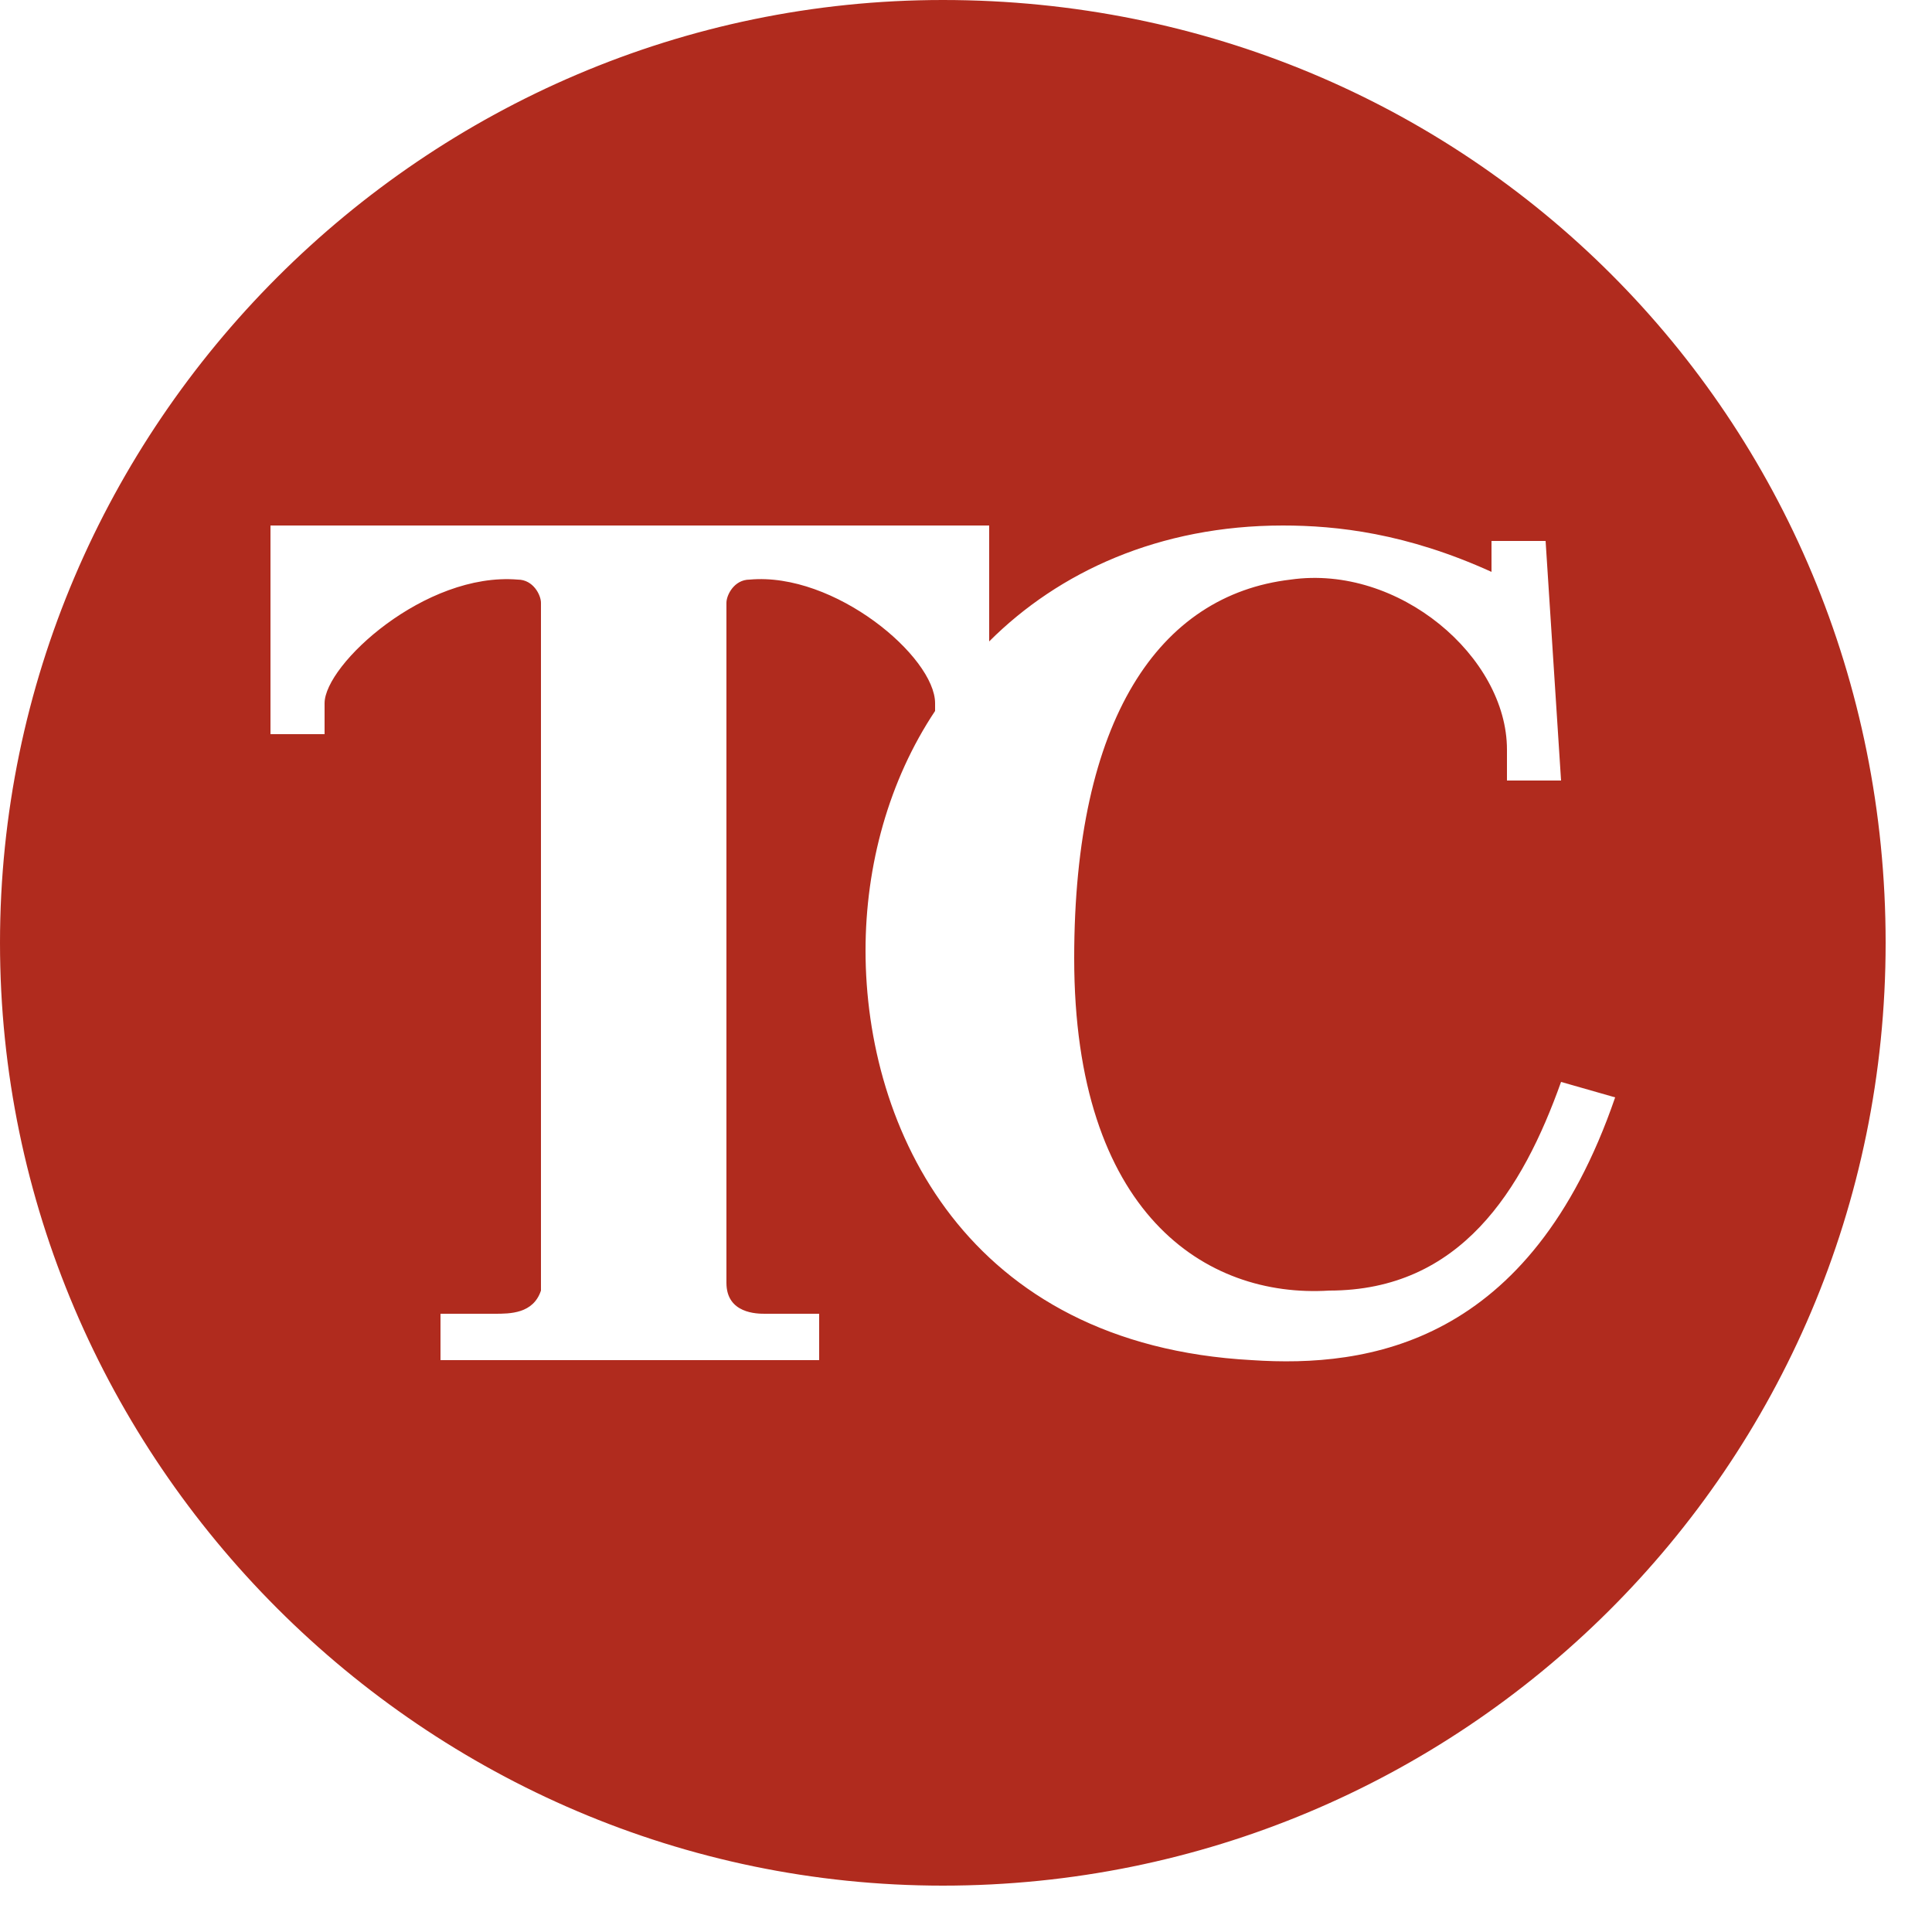 <svg width="25" height="25" viewBox="0 0 25 25" fill="none" xmlns="http://www.w3.org/2000/svg">
<g clip-path="url(#clip0_40_294)">
<path d="M12.2 0C5.5 0 0 5.5 0 12.2C0 18.9 5.5 24.4 12.2 24.4C18.9 24.4 24.4 19 24.4 12.2C24.4 5.4 19 0 12.2 0ZM16.2 17.6C12.5 17.4 11.2 14.6 11.2 12.3C11.2 11.2 11.5 10.1 12.1 9.2V9.1C12.1 8.5 10.8 7.4 9.7 7.5C9.5 7.5 9.4 7.7 9.4 7.8V16.1V16.4V16.6C9.4 17 9.8 17 9.9 17H10.6V17.6H5.7V17H6.4C6.6 17 6.9 17 7 16.7V16.5V16.2V7.8C7 7.7 6.9 7.5 6.7 7.5C5.5 7.4 4.2 8.6 4.2 9.1V9.5H3.5V6.8H12.8V8.3C13.7 7.4 15 6.8 16.6 6.8C17.3 6.8 18.2 6.9 19.3 7.4V7H20L20.2 10.1H19.5V9.7C19.5 8.5 18.1 7.3 16.7 7.5C15 7.7 13.9 9.3 13.9 12.4C13.9 15.7 15.6 16.8 17.2 16.7C18.9 16.7 19.7 15.4 20.2 14L20.9 14.2C19.8 17.4 17.7 17.7 16.2 17.6Z" fill="#B02B1E"/>
</g>
<defs>
<clipPath id="clip0_40_294">
<rect width="24.4" height="24.4" fill="white"/>
</clipPath>
</defs>
</svg>
